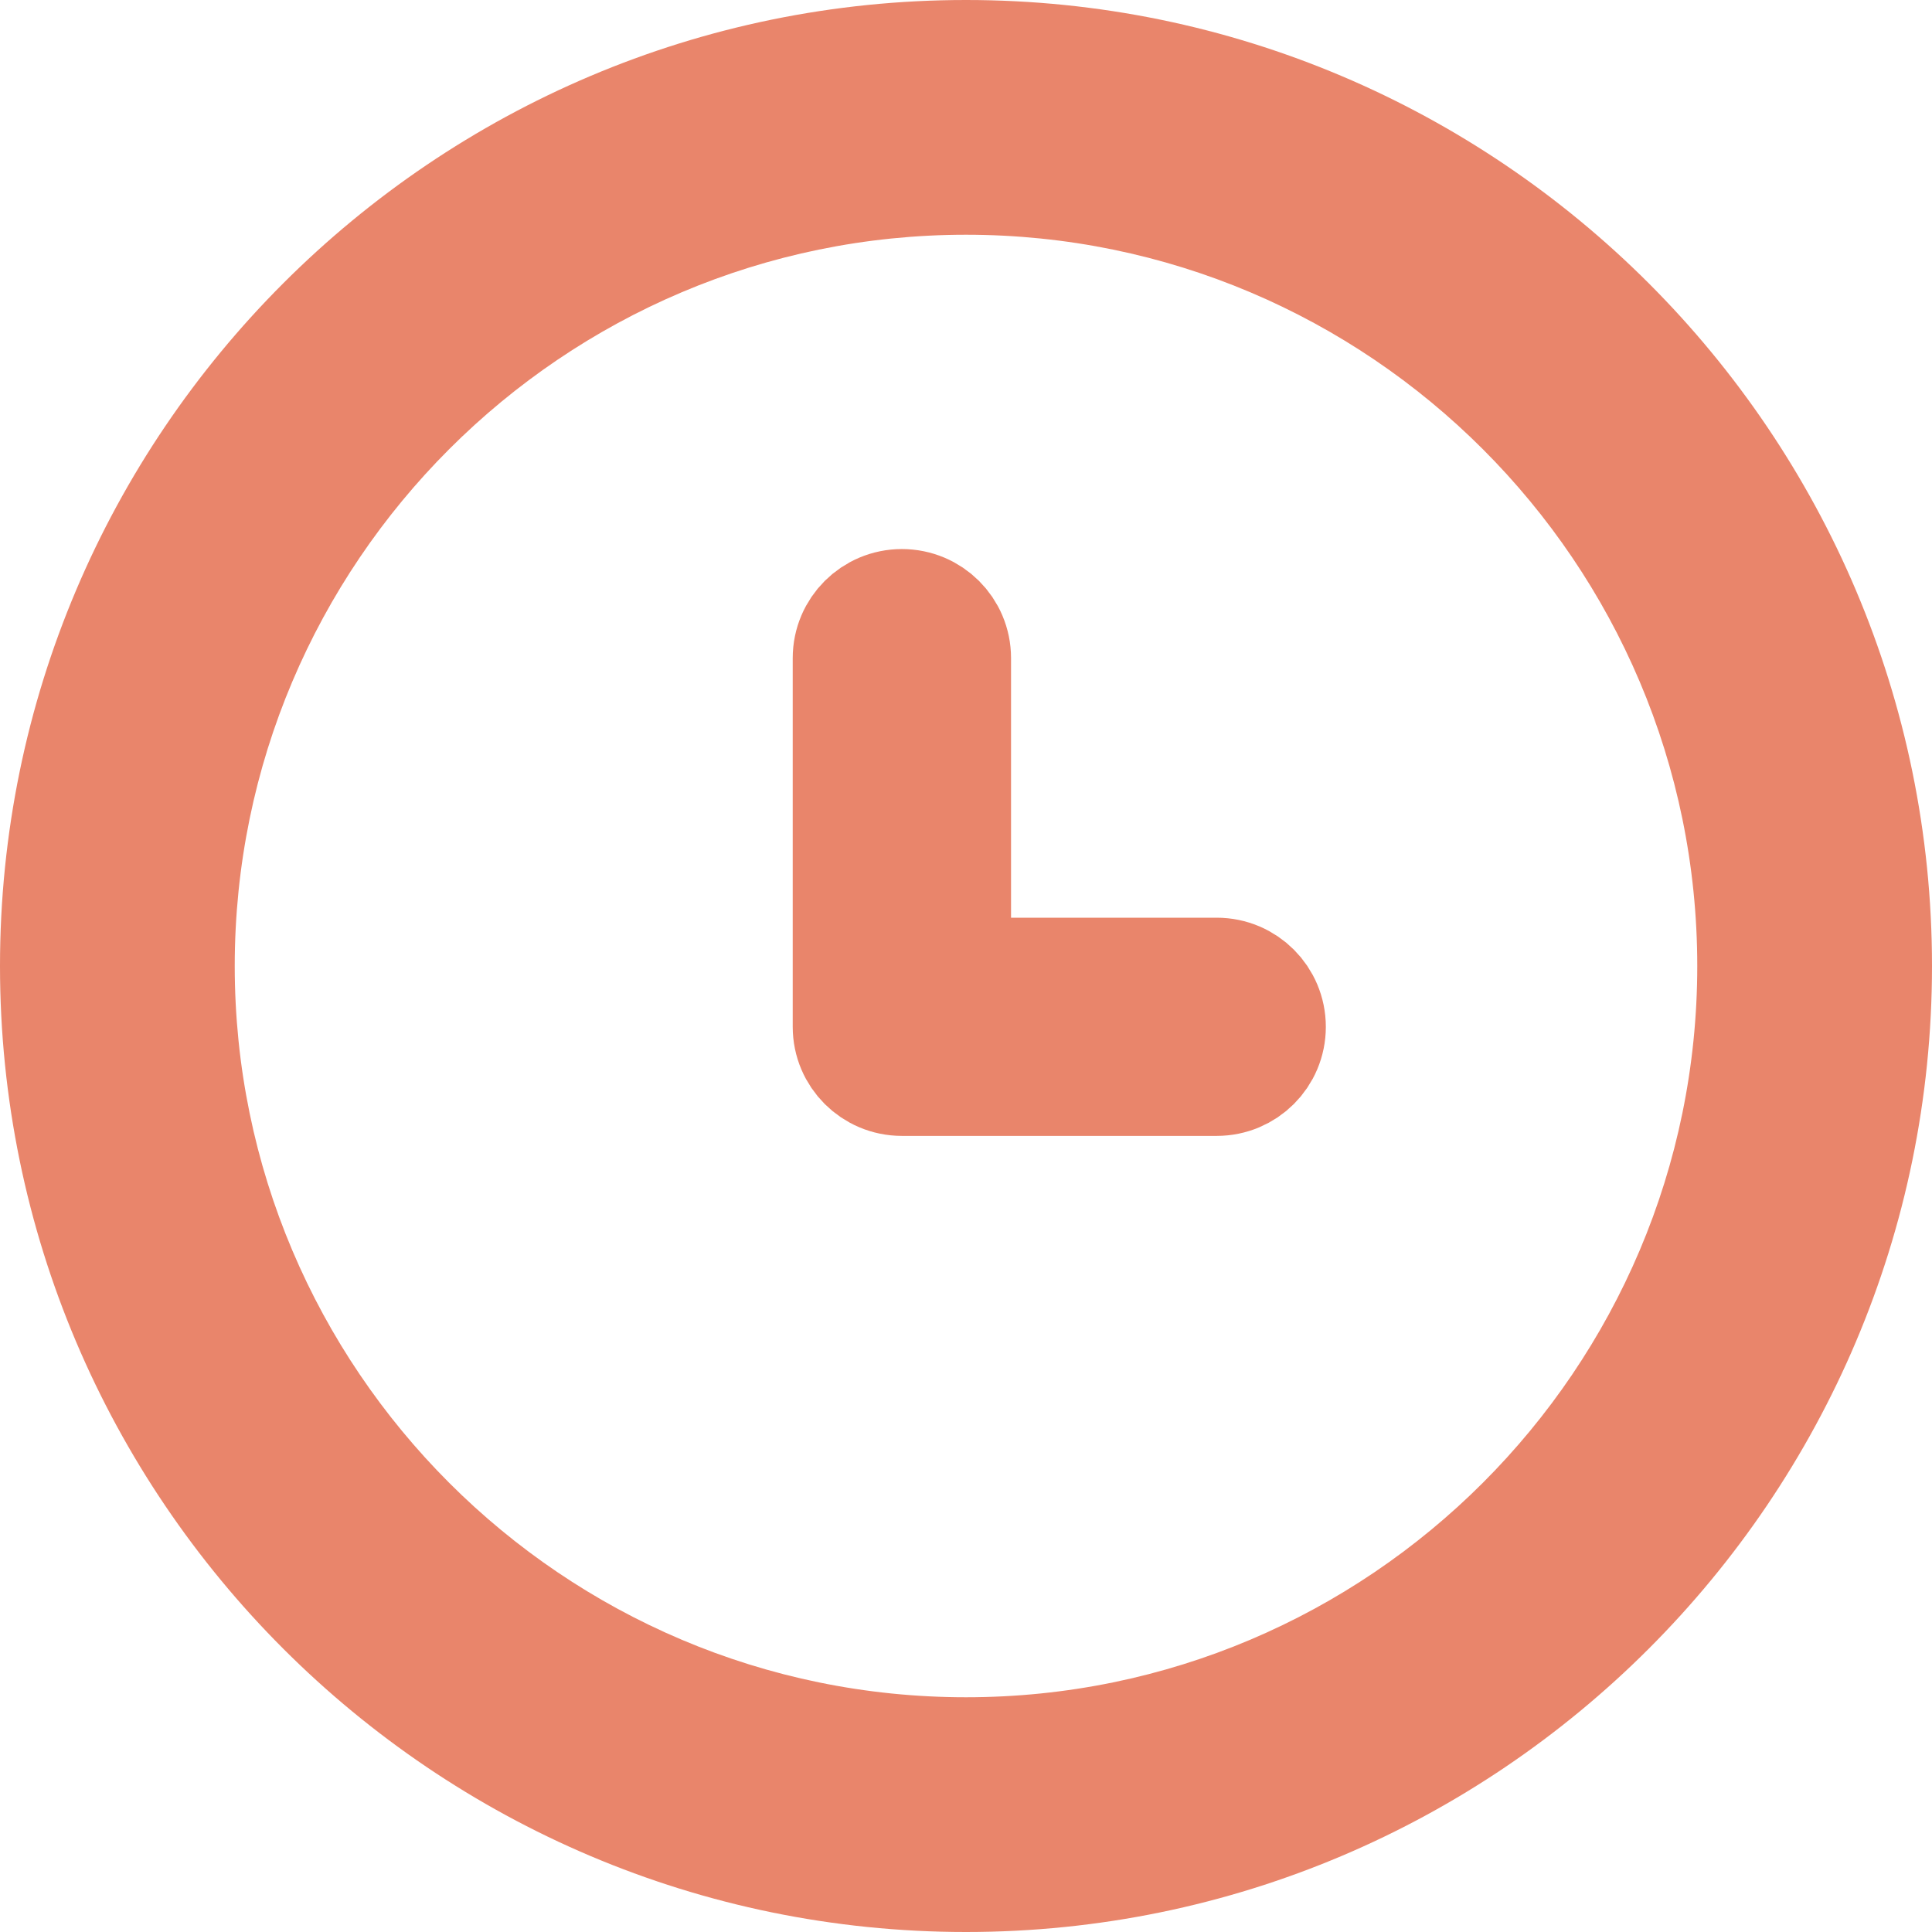 <svg width="16" height="16" viewBox="0 0 16 16" fill="none" xmlns="http://www.w3.org/2000/svg">
<path fill-rule="evenodd" clip-rule="evenodd" d="M0 8C0 3.589 3.589 0 8 0C12.411 0 16 3.589 16 8C16 12.411 12.411 16 8 16C3.589 16 0 12.411 0 8ZM1.944 8C1.944 11.339 4.661 14.056 8 14.056C11.339 14.056 14.056 11.339 14.056 8C14.056 4.661 11.339 1.944 8 1.944C4.661 1.944 1.944 4.661 1.944 8Z" fill="#E9856B"/>
<path d="M10.076 8.1H7.873V5.45C7.873 5.227 7.692 5.047 7.469 5.047C7.246 5.047 7.065 5.227 7.065 5.45V8.504C7.065 8.727 7.246 8.907 7.469 8.907H10.076C10.3 8.907 10.48 8.727 10.48 8.504C10.48 8.281 10.3 8.1 10.076 8.1Z" fill="#E9856B" stroke="#E9856B"/>
</svg>
